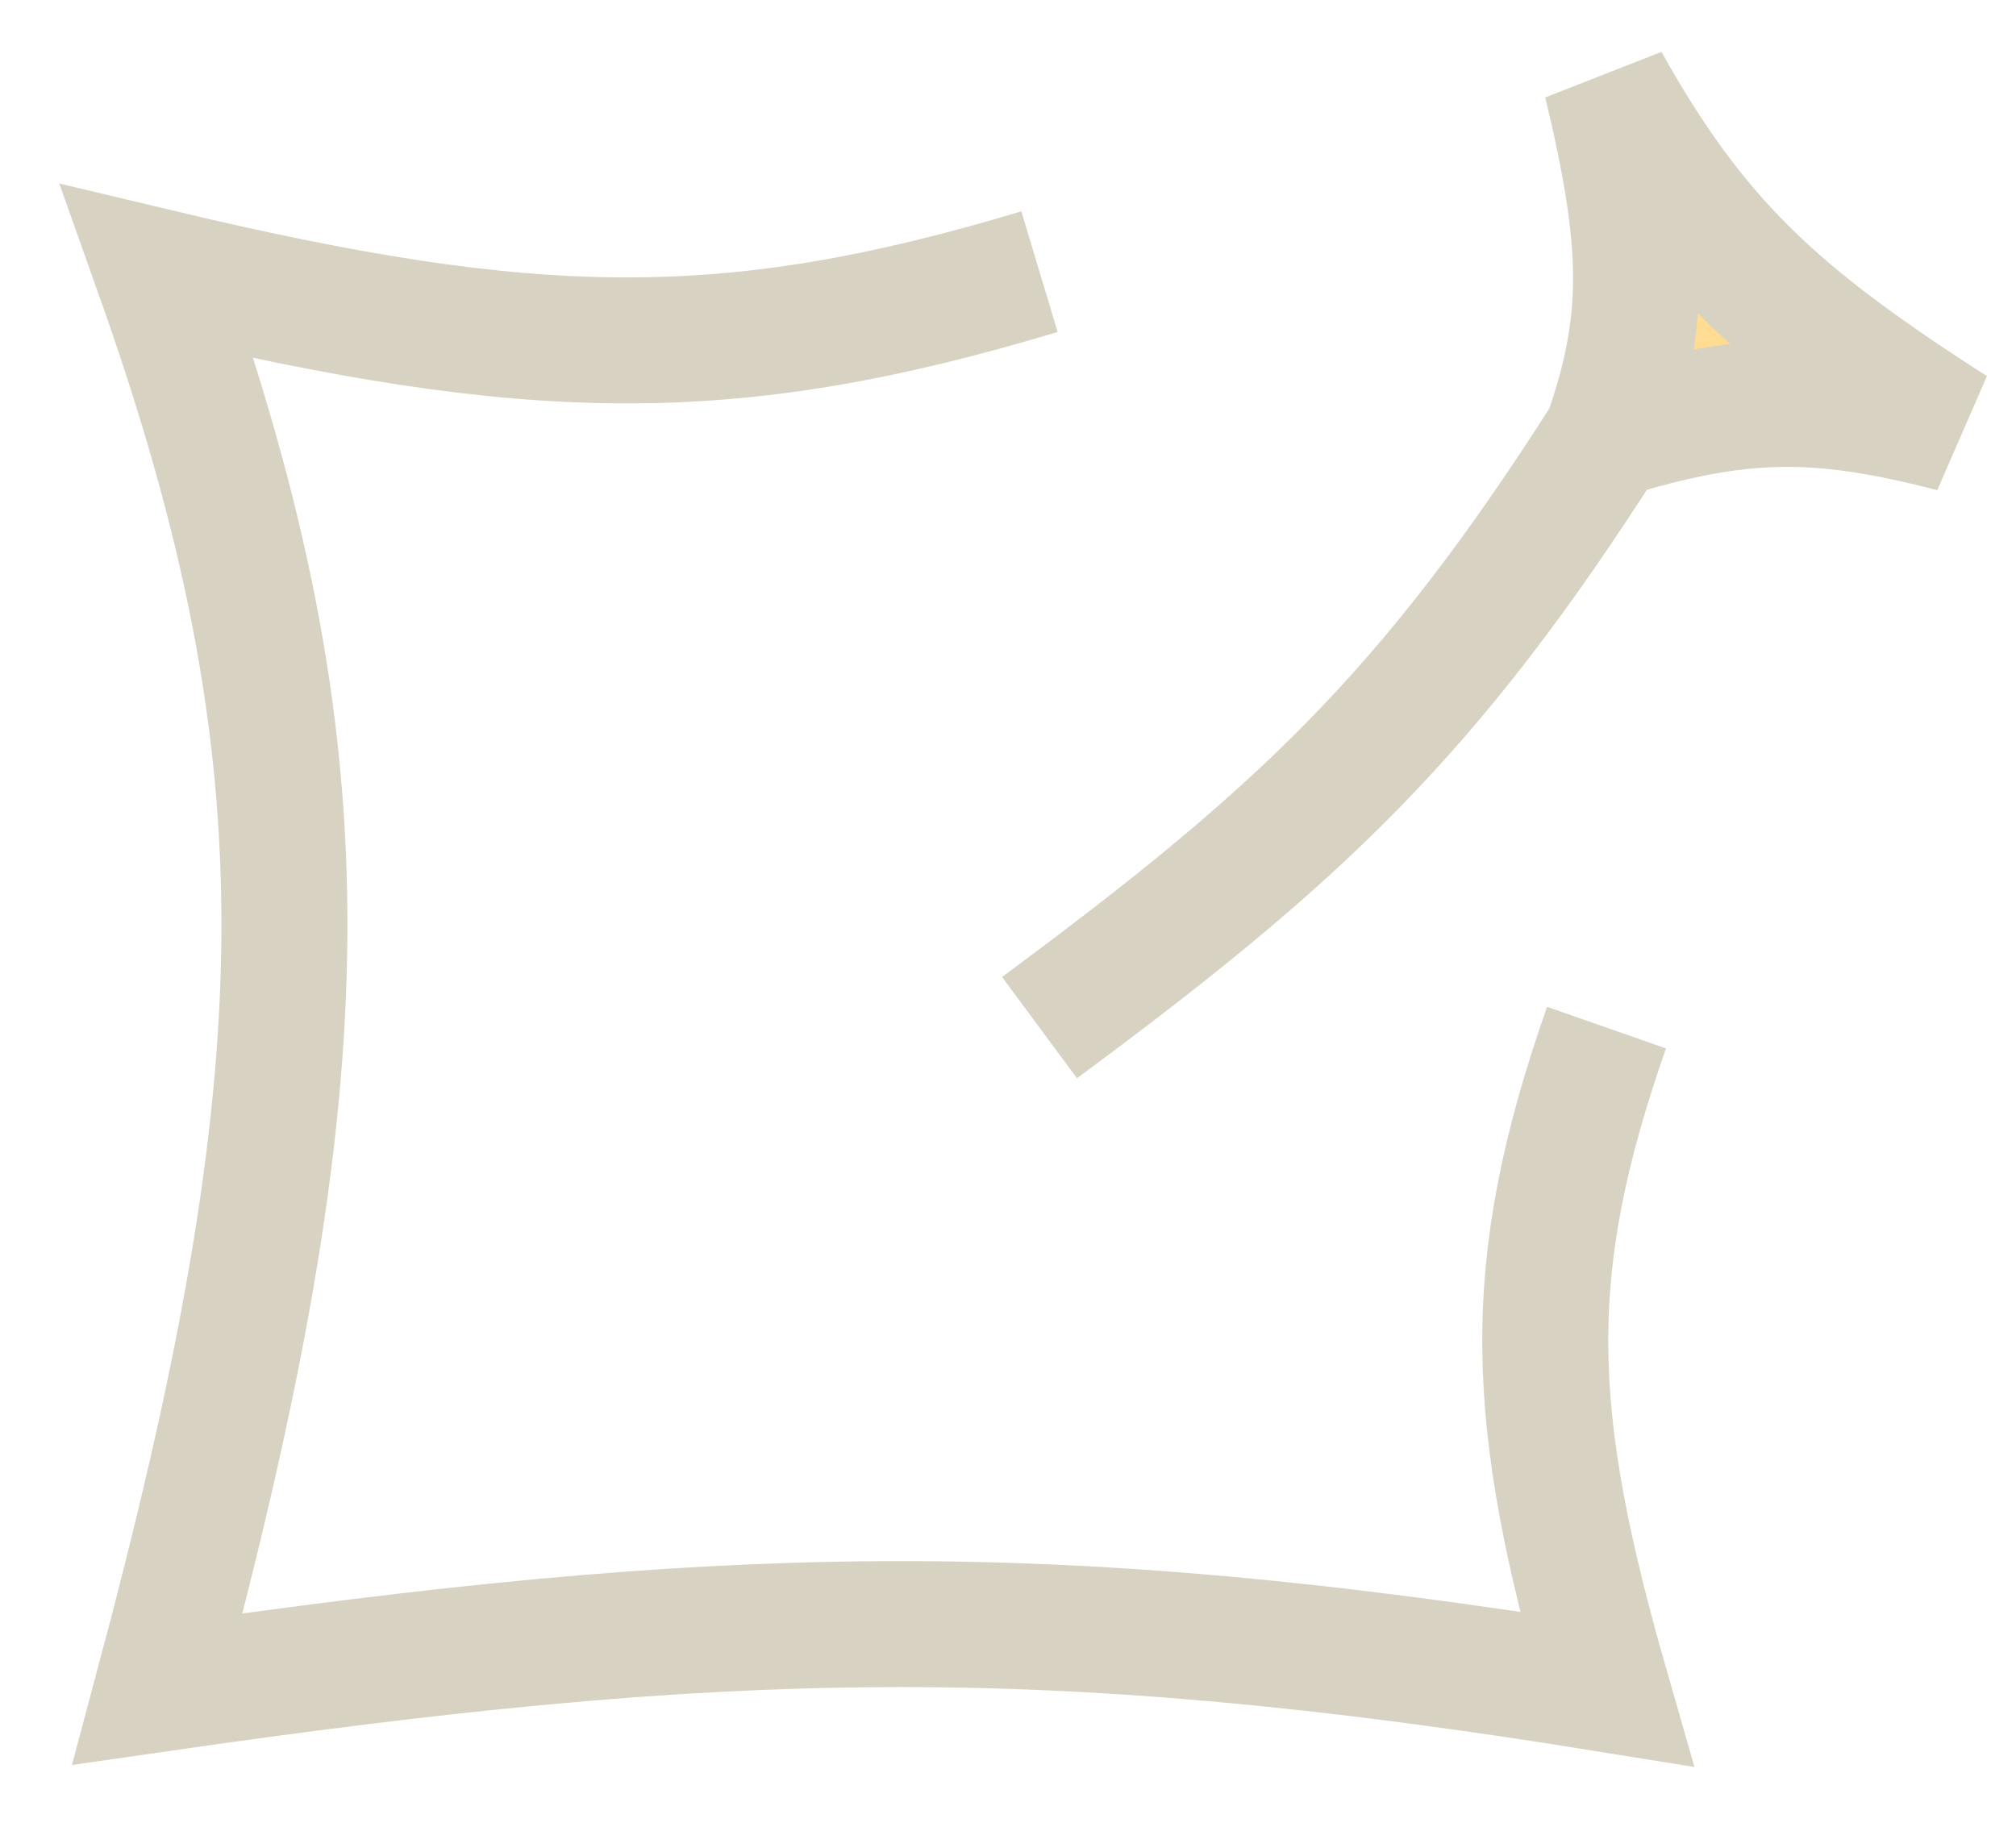<svg width="32" height="29" viewBox="0 0 32 29" fill="none" xmlns="http://www.w3.org/2000/svg">
<g id="External link">
<g id="Vector 19">
<path d="M25.5 1.313C26.906 3.821 28.166 5 31 6.813C28.857 6.26 27.653 6.263 25.5 6.922C26.137 5.105 26.113 3.863 25.5 1.313Z" fill="#FFBB25" fill-opacity="0.5"/>
<path d="M16.5 4.313C11.536 5.805 8.445 5.73 2.5 4.313C5.265 12.089 5.106 17.075 2.5 26.814C11.482 25.518 16.518 25.365 25.5 26.814C24.254 22.477 24.155 20.159 25.5 16.314M16.5 16.314C20.577 13.297 22.665 11.376 25.5 6.922M25.5 6.922C26.137 5.105 26.113 3.863 25.5 1.313C26.906 3.821 28.166 5 31 6.813C28.857 6.26 27.653 6.263 25.5 6.922Z" stroke="#D8D2C3" stroke-width="2"/>
</g>
</g>
</svg>
